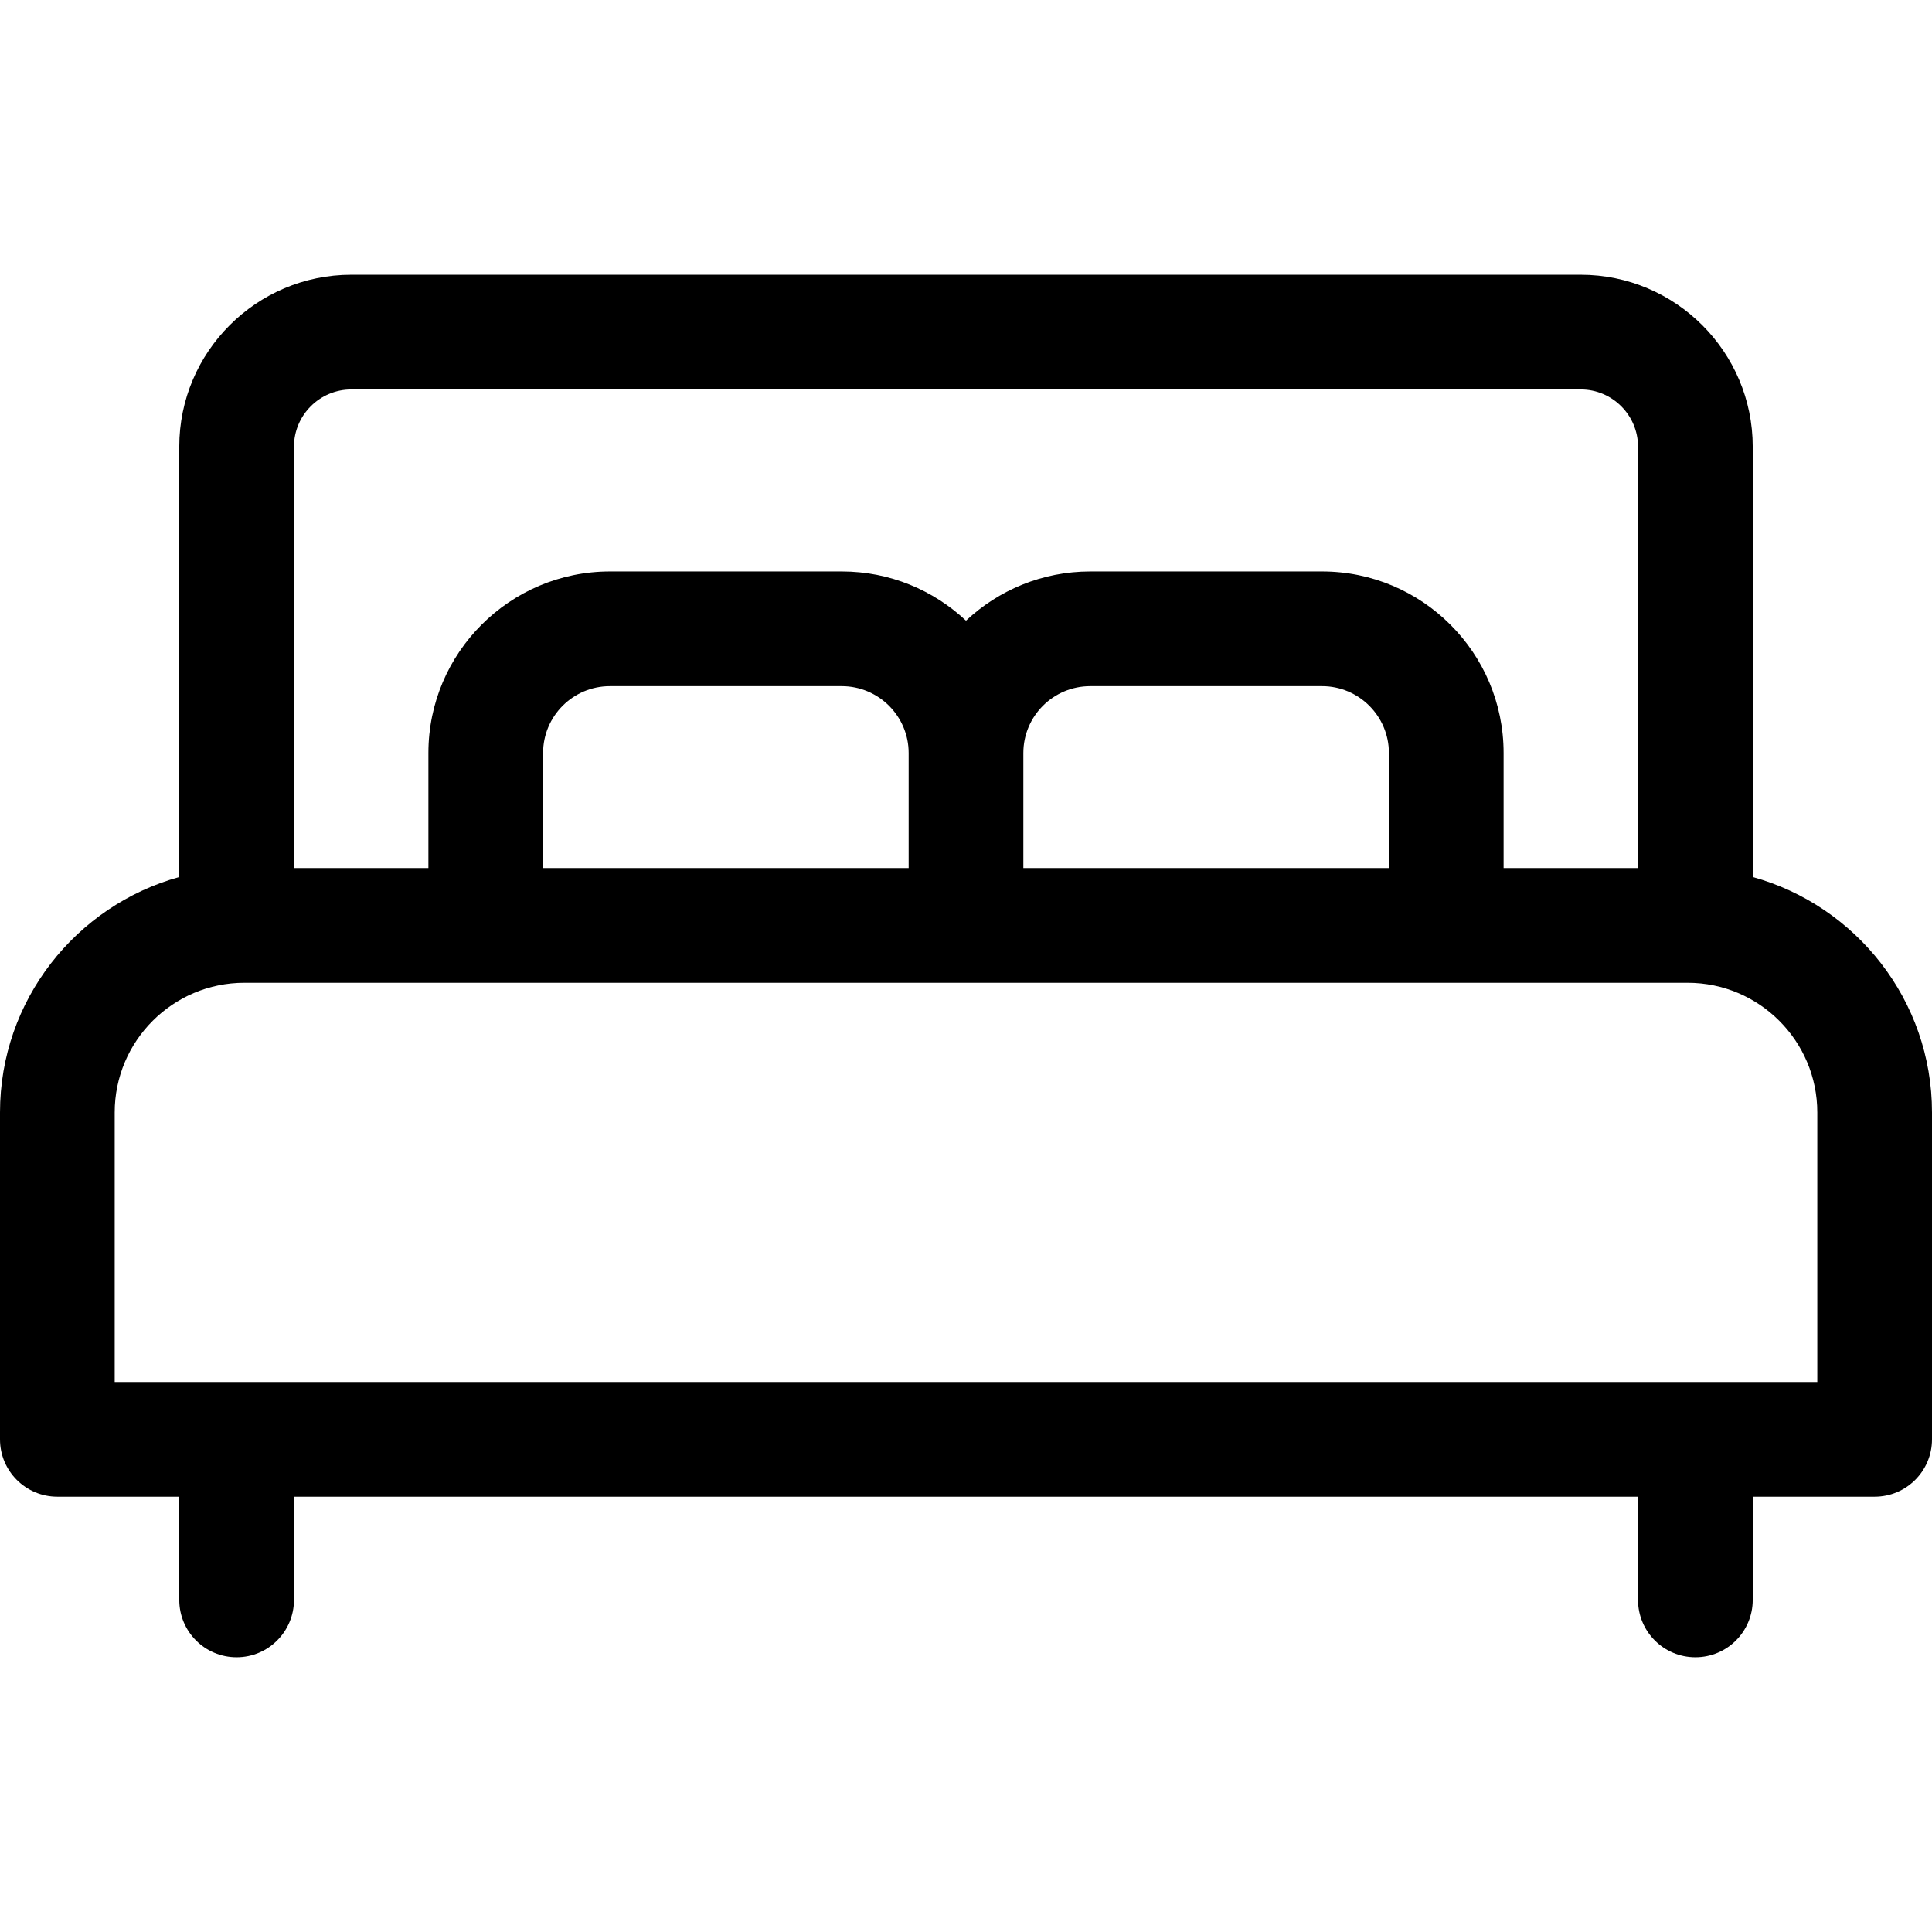 <svg width="19" height="19" viewBox="0 0 19 19" xmlns="http://www.w3.org/2000/svg">
<path d="M17.237 8.625V4.393C17.237 3.461 16.478 2.702 15.545 2.702H3.455C2.522 2.702 1.763 3.461 1.763 4.393V8.625C0.748 8.906 0 9.837 0 10.94V14.155C0 14.467 0.253 14.719 0.564 14.719H1.763V15.734C1.763 16.046 2.015 16.298 2.327 16.298C2.638 16.298 2.891 16.046 2.891 15.734V14.719H16.109V15.734C16.109 16.046 16.362 16.298 16.673 16.298C16.985 16.298 17.237 16.046 17.237 15.734V14.719H18.436C18.747 14.719 19 14.467 19 14.155V10.94C19 9.837 18.252 8.906 17.237 8.625ZM2.891 4.393C2.891 4.083 3.144 3.83 3.455 3.83H15.546C15.856 3.83 16.109 4.083 16.109 4.393V8.537H14.787V7.405C14.787 6.42 13.986 5.62 13.002 5.62H10.722C10.249 5.62 9.82 5.804 9.5 6.104C9.18 5.804 8.751 5.62 8.279 5.62H5.998C5.014 5.62 4.213 6.42 4.213 7.405V8.537H2.891V4.393ZM13.659 7.405V8.537H10.064V7.405C10.064 7.042 10.359 6.748 10.722 6.748H13.002C13.364 6.748 13.659 7.043 13.659 7.405ZM8.936 7.405V8.537H5.341V7.405C5.341 7.042 5.636 6.748 5.998 6.748H8.278C8.641 6.748 8.936 7.043 8.936 7.405ZM17.872 13.591H1.128V10.94C1.128 10.237 1.7 9.665 2.403 9.665H16.597C17.3 9.665 17.872 10.237 17.872 10.94V13.591Z"/>
</svg>
